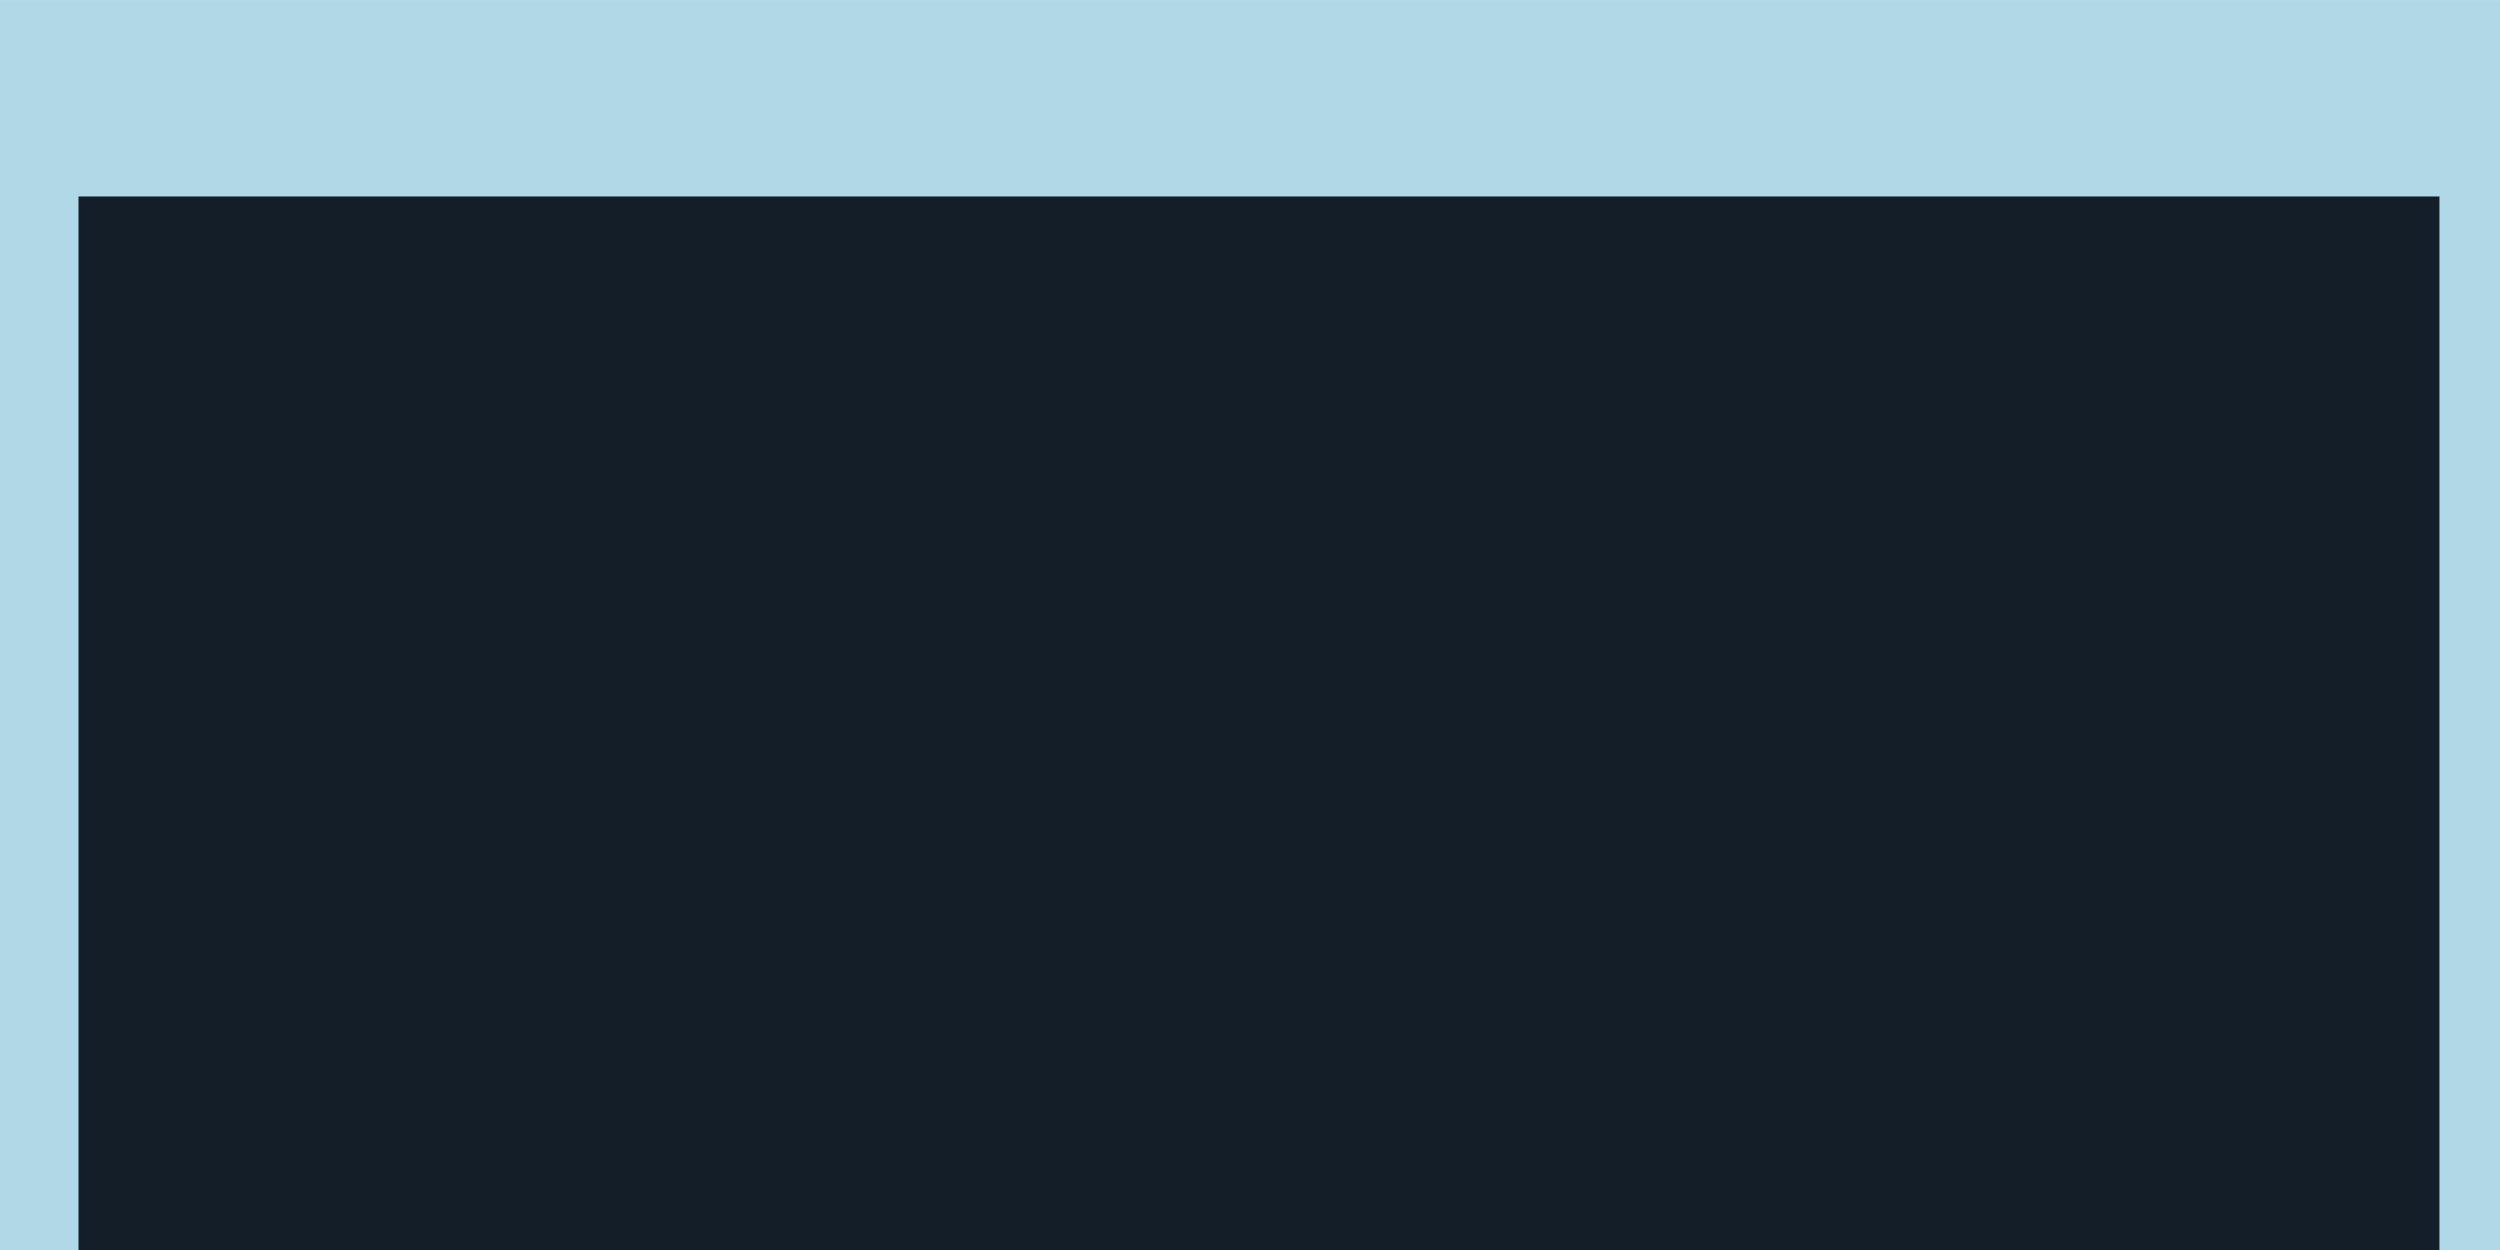 <?xml version="1.0" encoding="UTF-8" standalone="no"?>
<!-- Created with Inkscape (http://www.inkscape.org/) -->

<svg
   xmlns:osb="http://www.openswatchbook.org/uri/2009/osb"
   xmlns:dc="http://purl.org/dc/elements/1.1/"
   xmlns:cc="http://creativecommons.org/ns#"
   xmlns:rdf="http://www.w3.org/1999/02/22-rdf-syntax-ns#"
   xmlns:svg="http://www.w3.org/2000/svg"
   xmlns="http://www.w3.org/2000/svg"
   xmlns:sodipodi="http://sodipodi.sourceforge.net/DTD/sodipodi-0.dtd"
   xmlns:inkscape="http://www.inkscape.org/namespaces/inkscape"
   version="1.1"
   width="100"
   height="50"
   id="svg2"
   inkscape:version="0.92.3 (2405546, 2018-03-11)"
   sodipodi:docname="tabon.svg">
  <sodipodi:namedview
     pagecolor="#ffffff"
     bordercolor="#666666"
     borderopacity="1"
     objecttolerance="10"
     gridtolerance="10"
     guidetolerance="10"
     inkscape:pageopacity="0"
     inkscape:pageshadow="2"
     inkscape:window-width="756"
     inkscape:window-height="690"
     id="namedview2990"
     showgrid="false"
     inkscape:zoom="45.254834"
     inkscape:cx="2.6000384"
     inkscape:cy="16.713488"
     inkscape:window-x="-62"
     inkscape:window-y="35"
     inkscape:window-maximized="0"
     inkscape:current-layer="svg2" />
  <defs
     id="defs4">
    <linearGradient
       id="linearGradient5989"
       osb:paint="solid">
      <stop
         style="stop-color:#080c10;stop-opacity:1;"
         offset="0"
         id="stop5987" />
    </linearGradient>
    <linearGradient
       id="linearGradient5983"
       osb:paint="solid">
      <stop
         style="stop-color:#000000;stop-opacity:1;"
         offset="0"
         id="stop5981" />
    </linearGradient>
    <linearGradient
       id="linearGradient4529"
       osb:paint="solid">
      <stop
         style="stop-color:#080c10;stop-opacity:1;"
         offset="0"
         id="stop4527" />
    </linearGradient>
  </defs>
  <rect
     style="fill:#b0d8e6;fill-opacity:1;stroke:#ececec;stroke-width:0;stroke-miterlimit:4;stroke-dasharray:none"
     id="rect11"
     width="100.894"
     height="61.49"
     x="-0.003"
     y="0.002" />
  <rect
     style="fill:#141e28;fill-opacity:1;stroke:#ececec;stroke-width:0;stroke-miterlimit:4;stroke-dasharray:none"
     id="rect6015"
     width="94.438"
     height="53.748"
     x="3.14"
     y="7.859"
     ry="0" />
</svg>
